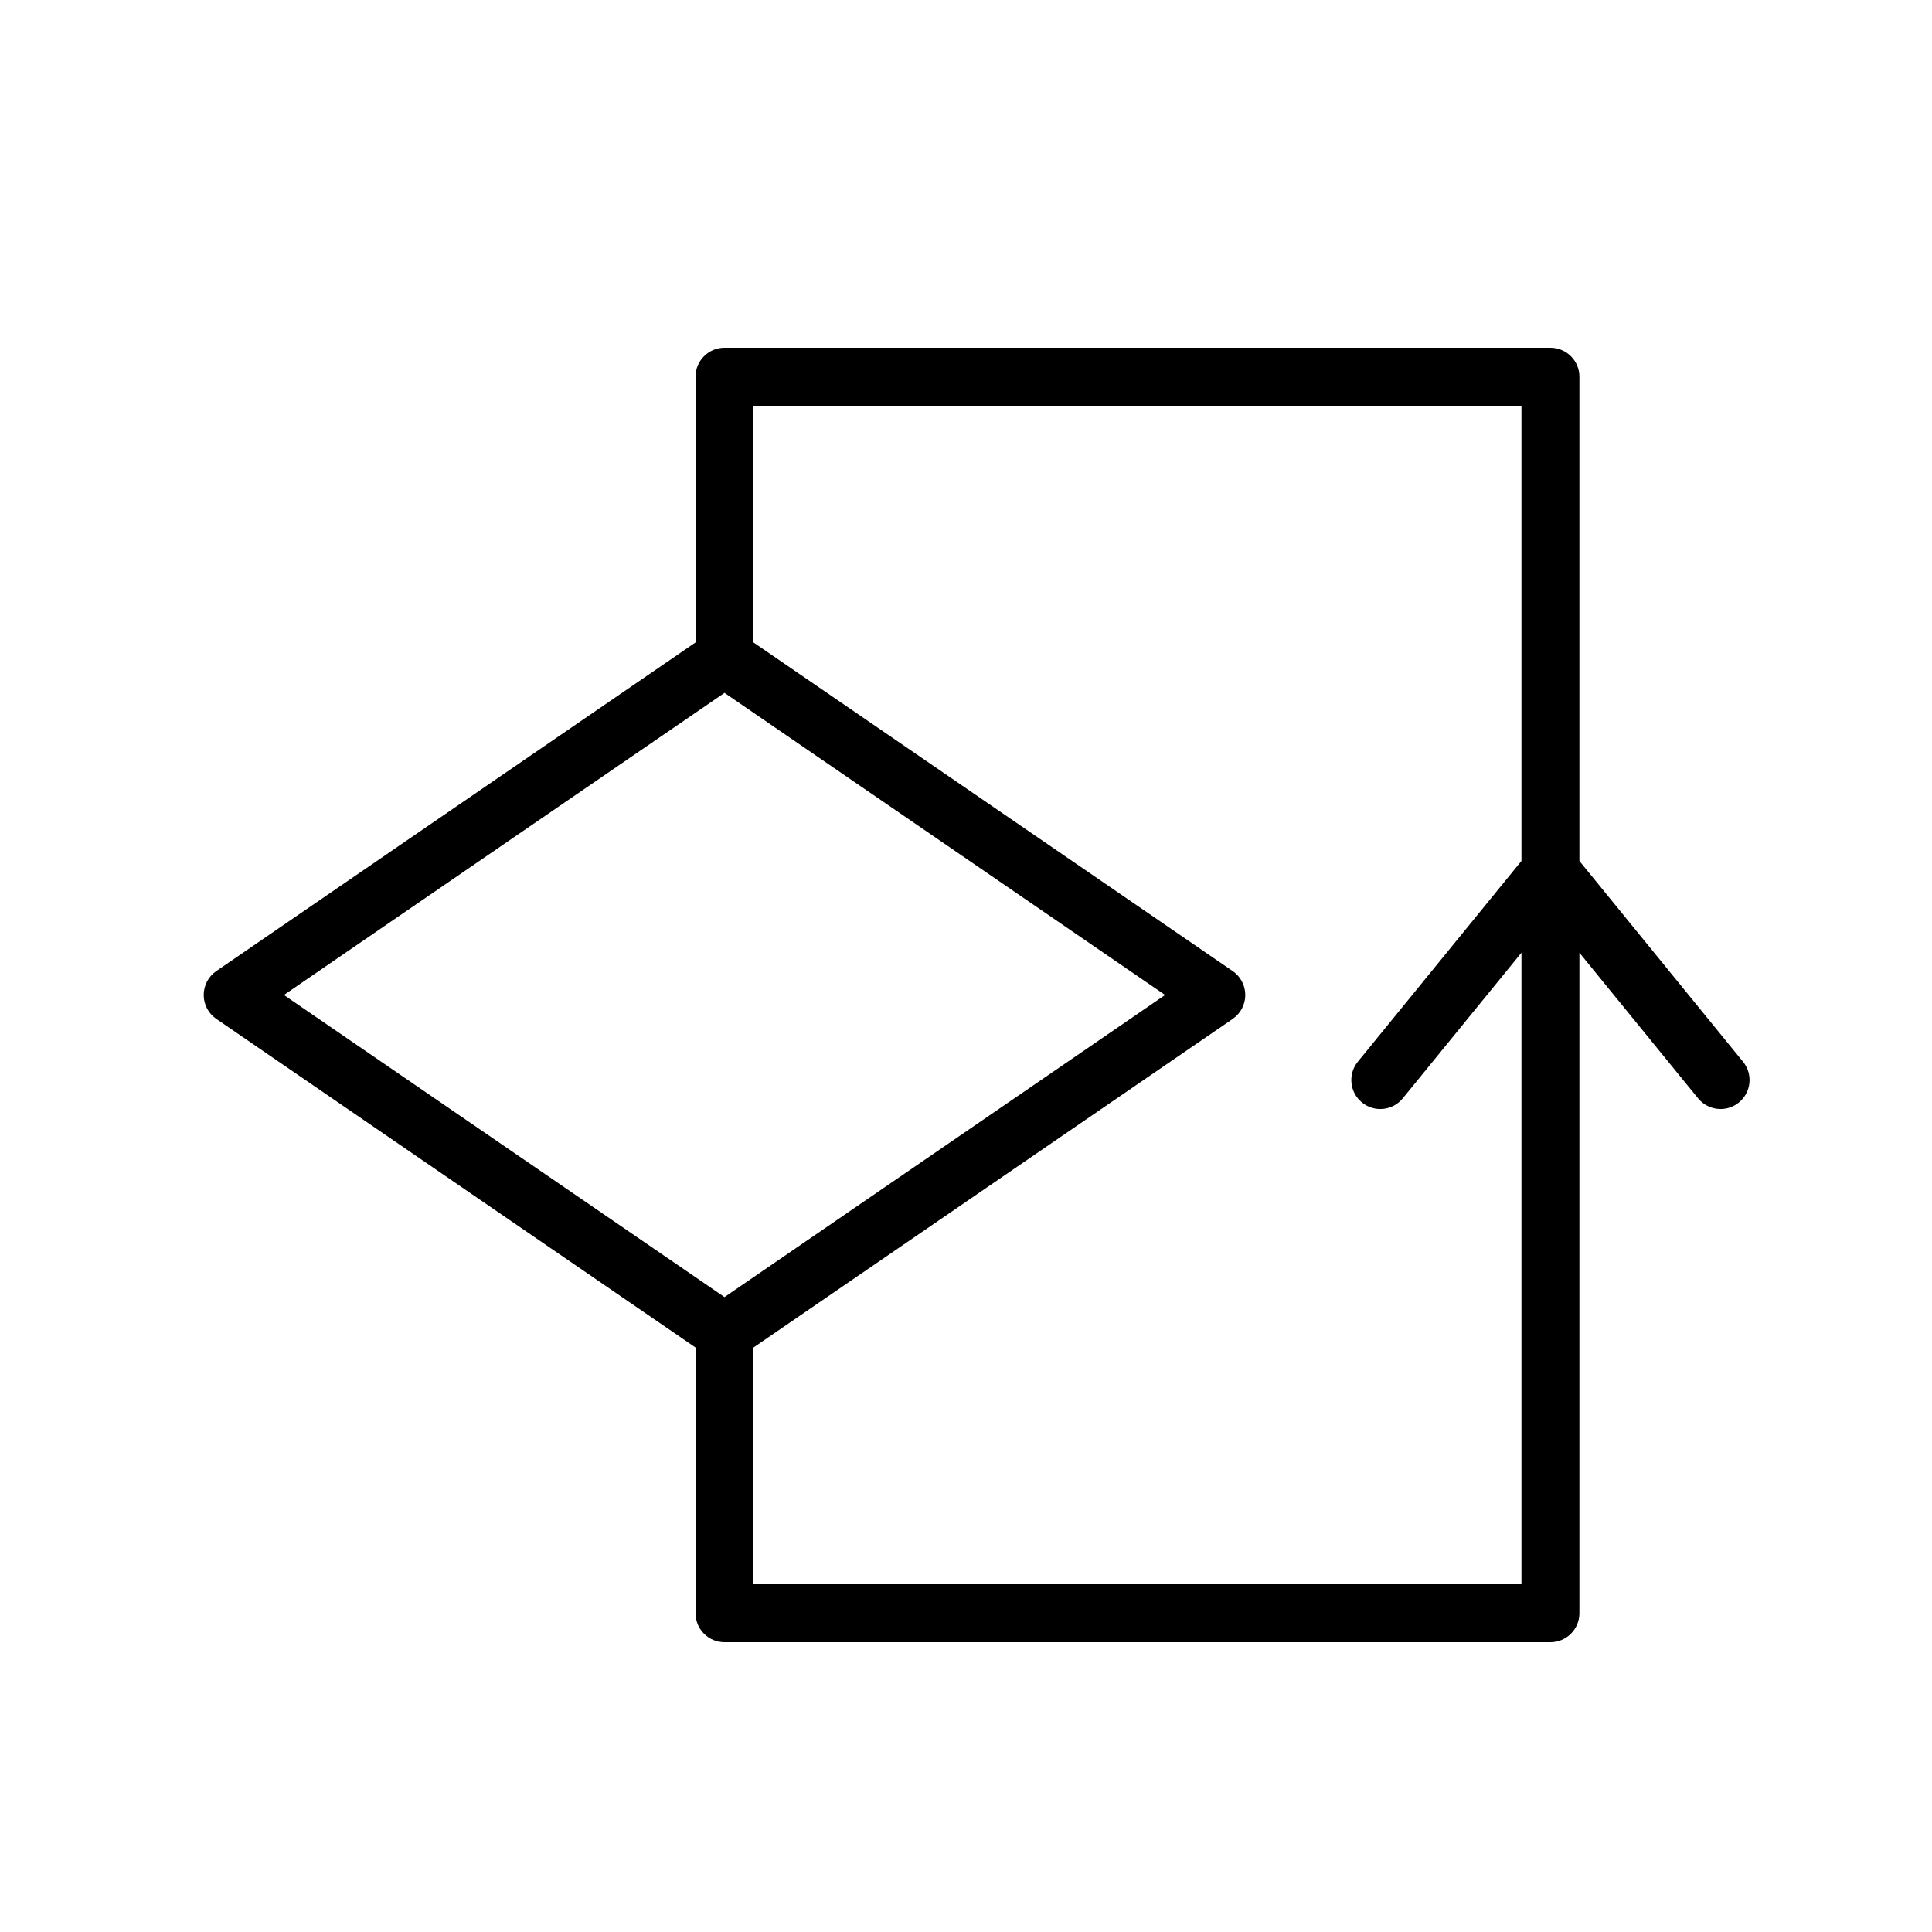 <svg xmlns="http://www.w3.org/2000/svg" xmlns:xlink="http://www.w3.org/1999/xlink" version="1.0" x="0px" y="0px" viewBox="0 0 100 100" enable-background="new 0 0 100 100" xml:space="preserve"><g><path fill="#000000" d="M90.219,54.955L81.75,44.563V19.5c0-0.829-0.672-1.5-1.5-1.5H37.5   c-0.828,0-1.5,0.671-1.5,1.5v13.753L11.195,50.263   C10.788,50.542,10.544,51.005,10.544,51.5s0.244,0.958,0.651,1.237L36,69.747V83.5   c0,0.829,0.672,1.5,1.5,1.5h42.75c0.828,0,1.5-0.671,1.5-1.5V49.312l6.143,7.538   c0.297,0.364,0.729,0.552,1.164,0.552c0.333,0,0.668-0.11,0.946-0.337   C90.646,56.542,90.742,55.598,90.219,54.955z M37.5,35.863L60.304,51.5L37.5,67.137   L14.696,51.5L37.5,35.863z M39,82V69.747l24.805-17.009   c0.407-0.28,0.651-0.743,0.651-1.237s-0.244-0.958-0.651-1.237L39,33.253V21h39.75   v23.563l-8.469,10.392c-0.523,0.643-0.427,1.587,0.216,2.11   c0.642,0.524,1.587,0.427,2.11-0.215L78.75,49.312V82H39z"/></g></svg>